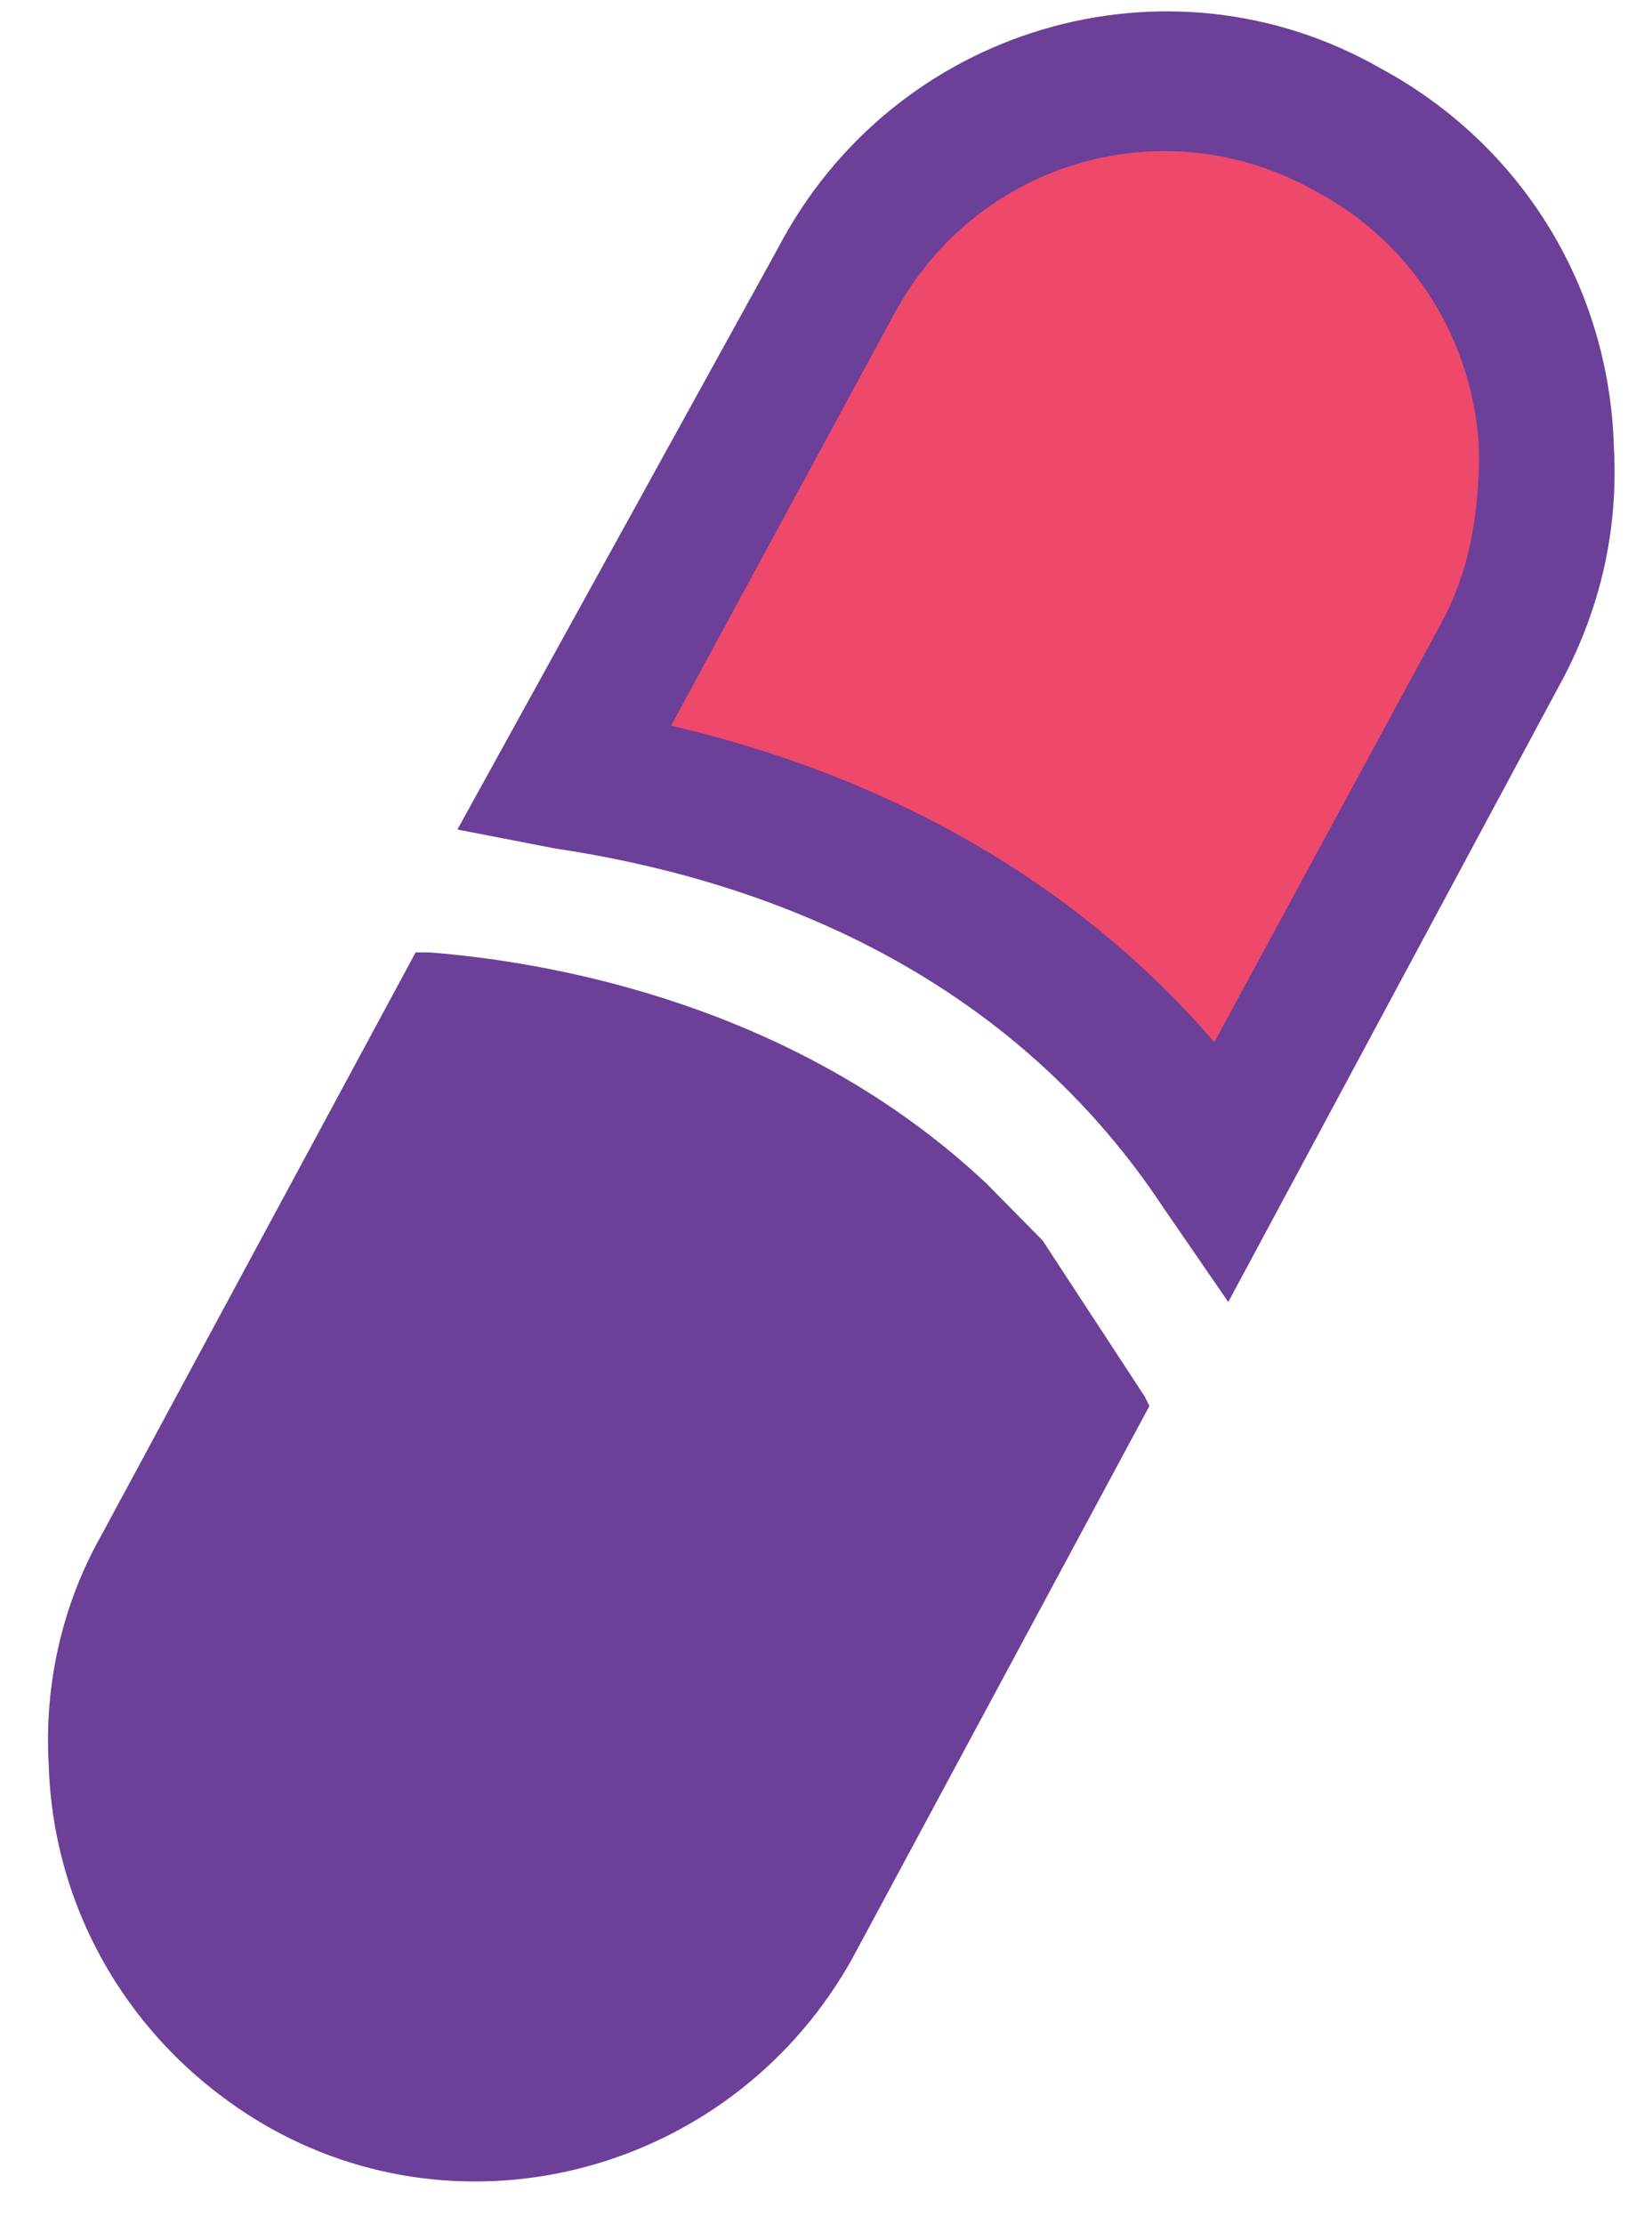 <?xml version="1.0" encoding="UTF-8"?>
<svg width="26px" height="35px" viewBox="0 0 26 35" version="1.1" xmlns="http://www.w3.org/2000/svg" xmlns:xlink="http://www.w3.org/1999/xlink">
    <!-- Generator: Sketch 49 (51002) - http://www.bohemiancoding.com/sketch -->
    <title>Icon/Pill/Colored</title>
    <desc>Created with Sketch.</desc>
    <defs></defs>
    <g id="Sketching" stroke="none" stroke-width="1" fill="none" fill-rule="evenodd">
        <g id="Koleto---Round-1---Sample-1" transform="translate(-1103, -4322)">
            <g id="Content-Box-with-Icon-List" transform="translate(1004, 3945)">
                <g id="Icon/Pill/Colored" transform="translate(99, 377)">
                    <g>
                        <path d="M13.411,30.823 L18.09,22.124 L18.016,21.975 L16.41,19.521 L15.531,18.629 C12.534,15.804 8.66,15.135 6.76,14.987 L6.541,14.987 L1.571,24.204 C0.986,25.247 0.691,26.51 0.767,27.774 C0.84,30.153 2.154,32.309 4.275,33.499 C7.49,35.282 11.585,34.093 13.411,30.823" id="Fill-161" fill="#6C3F98"></path>
                        <path d="M7.199,13.053 L8.734,13.351 C11.731,13.797 15.751,15.135 18.309,19.002 L19.331,20.488 L24.521,10.824 C25.178,9.634 25.473,8.37 25.4,7.032 C25.327,4.504 23.937,2.274 21.744,1.084 C18.382,-0.849 14.068,0.416 12.242,3.909 L7.199,13.053" id="Fill-162" fill="#6C3F98"></path>
                        <path d="M20.721,3.018 C22.257,3.835 23.207,5.396 23.279,7.106 C23.279,8.073 23.133,8.965 22.696,9.782 L19.112,16.399 C16.481,13.351 13.119,12.013 10.561,11.419 L14.068,4.949 C15.385,2.497 18.382,1.678 20.721,3.018" id="Fill-163" fill="#EE486B"></path>
                    </g>
                </g>
            </g>
        </g>
    </g>
</svg>